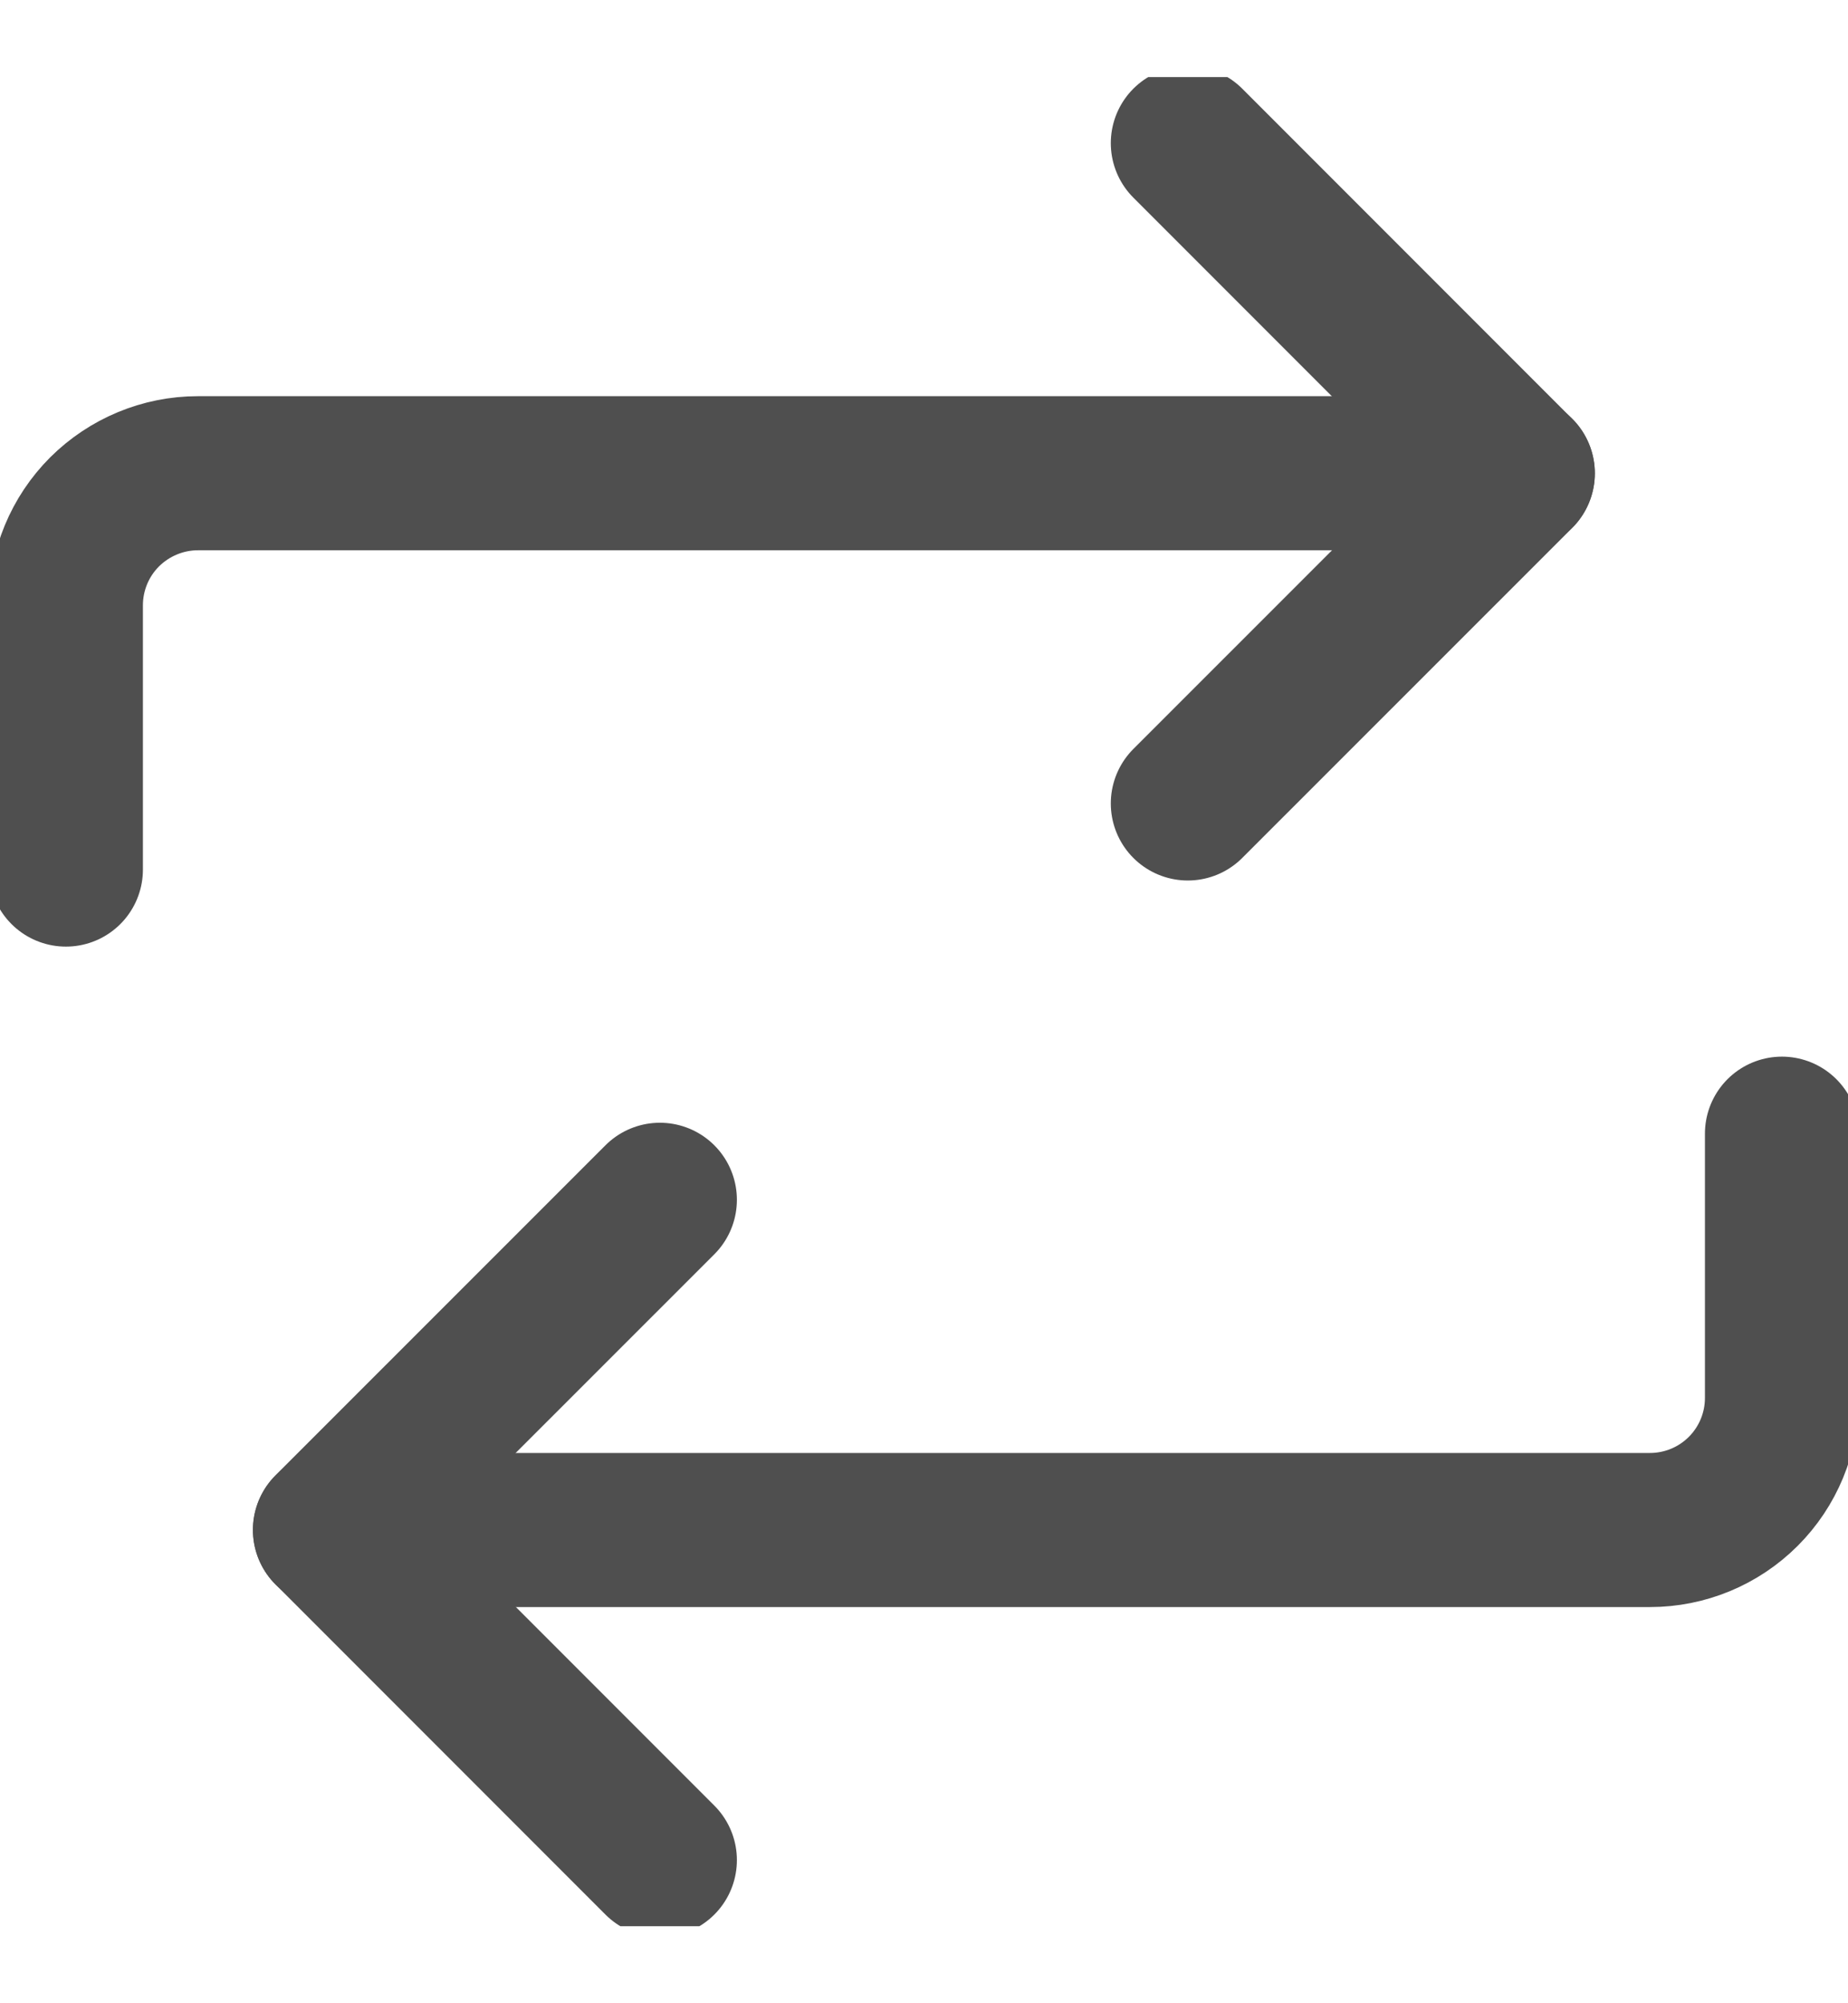 <svg width="12" height="13" viewBox="0 0 12 13" fill="none" xmlns="http://www.w3.org/2000/svg">
<g clip-path="url(#clip0_2617_10674)">
<path d="M7.713 0.929L9.856 3.072L7.713 5.214" stroke="#4F4F4F" stroke-linecap="round" stroke-linejoin="round"/>
<path d="M0.428 5.643V3.928C0.428 3.701 0.518 3.483 0.679 3.322C0.84 3.162 1.058 3.071 1.285 3.071H9.856M4.285 12.071L2.142 9.928L4.285 7.786" stroke="#4F4F4F" stroke-linecap="round" stroke-linejoin="round"/>
<path d="M11.571 7.357V9.072C11.571 9.299 11.481 9.517 11.32 9.678C11.159 9.839 10.941 9.929 10.714 9.929H2.143" stroke="#4F4F4F" stroke-linecap="round" stroke-linejoin="round"/>
</g>
<defs>
<clipPath id="clip0_2617_10674">
<rect width="12" height="12" fill="white" transform="translate(0 0.5)"/>
</clipPath>
</defs>
</svg>
